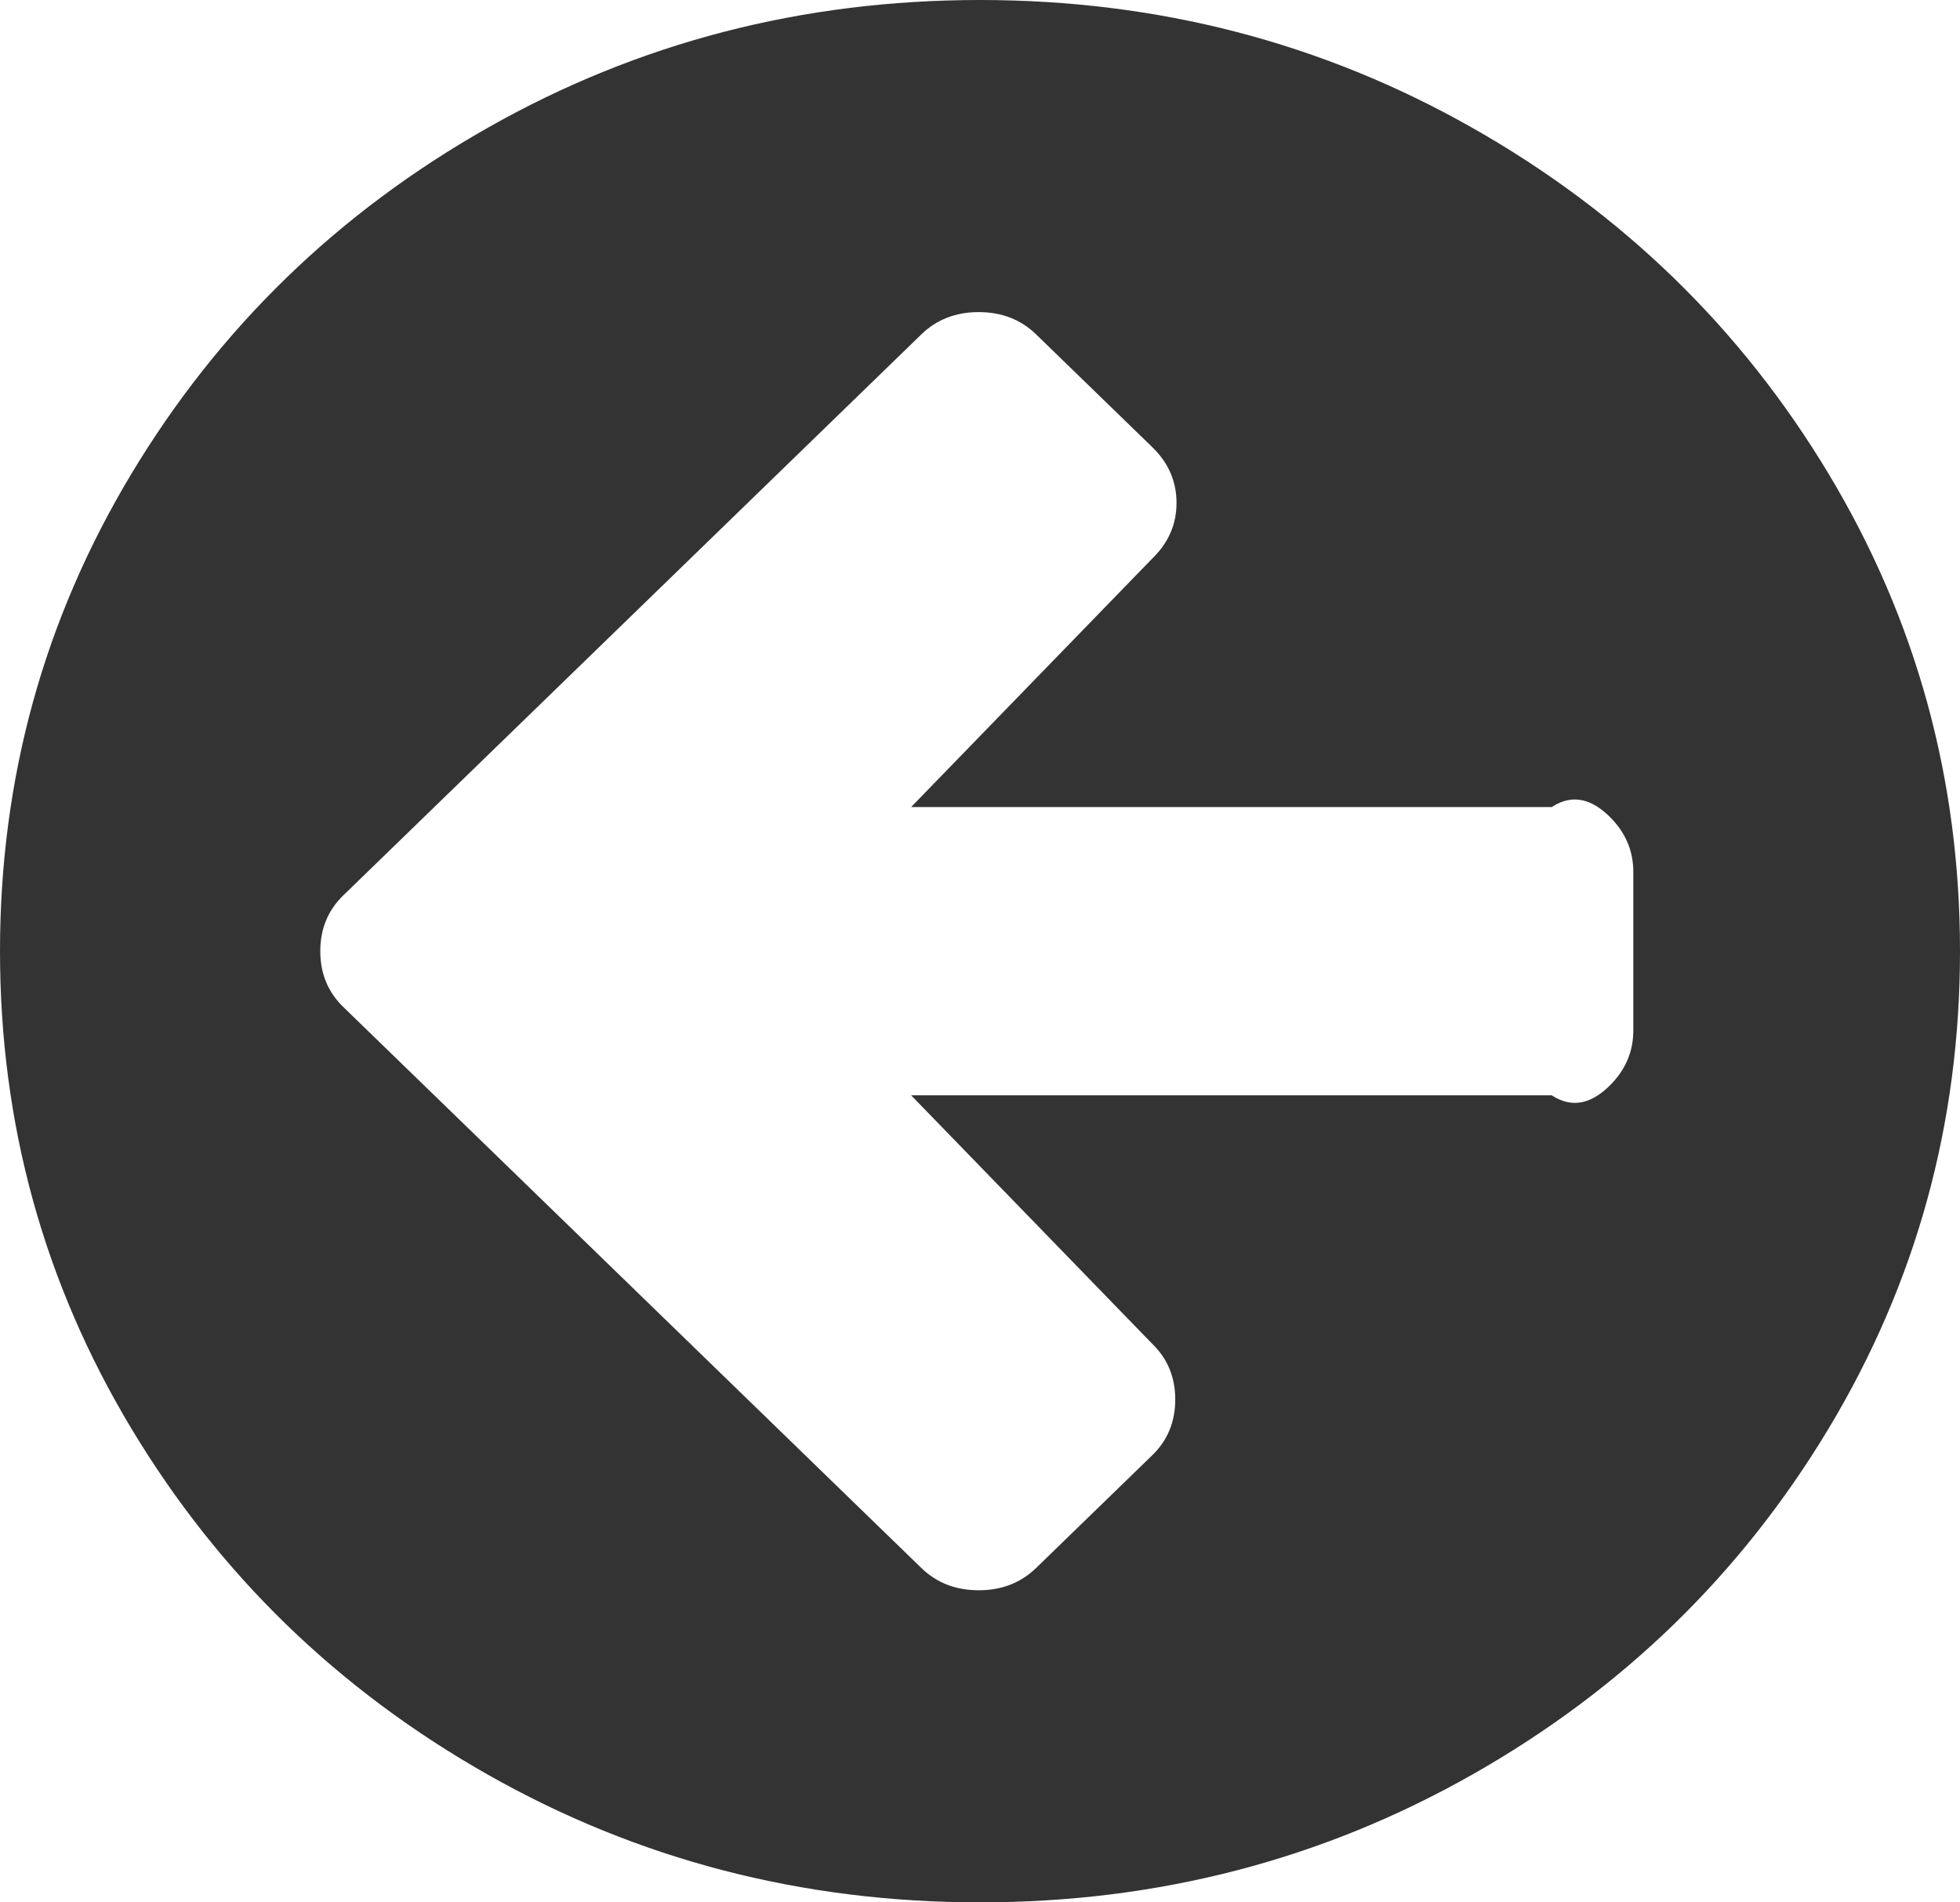 ﻿<?xml version="1.0" encoding="utf-8"?>
<svg version="1.1" xmlns:xlink="http://www.w3.org/1999/xlink" width="34px" height="33px" xmlns="http://www.w3.org/2000/svg">
  <g transform="matrix(1 0 0 1 -28 -20 )">
    <path d="M 27.913 18.842  C 28.193 18.57  28.333 18.247  28.333 17.875  L 28.333 15.125  C 28.333 14.753  28.193 14.43  27.913 14.158  C 27.632 13.886  27.3 13.75  26.917 14  L 15.805 14  L 19.988 9.689  C 20.269 9.417  20.409 9.095  20.409 8.723  C 20.409 8.35  20.269 8.028  19.988 7.756  L 17.974 5.801  C 17.708 5.543  17.376 5.414  16.978 5.414  C 16.579 5.414  16.247 5.543  15.982 5.801  L 7.969 13.578  L 5.954 15.533  C 5.689 15.791  5.556 16.113  5.556 16.5  C 5.556 16.887  5.689 17.209  5.954 17.467  L 7.969 19.422  L 15.982 27.199  C 16.247 27.457  16.579 27.586  16.978 27.586  C 17.376 27.586  17.708 27.457  17.974 27.199  L 19.988 25.244  C 20.254 24.986  20.387 24.664  20.387 24.277  C 20.387 23.891  20.254 23.568  19.988 23.311  L 15.805 19  L 26.917 19  C 27.3 19.25  27.632 19.114  27.913 18.842  Z M 31.72 8.218  C 33.24 10.746  34 13.507  34 16.5  C 34 19.493  33.24 22.254  31.72 24.782  C 30.2 27.31  28.138 29.312  25.533 30.787  C 22.929 32.262  20.084 33  17 33  C 13.916 33  11.071 32.262  8.467 30.787  C 5.862 29.312  3.8 27.31  2.28 24.782  C 0.76 22.254  0 19.493  0 16.5  C 0 13.507  0.76 10.746  2.28 8.218  C 3.8 5.69  5.862 3.688  8.467 2.213  C 11.071 0.738  13.916 0  17 0  C 20.084 0  22.929 0.738  25.533 2.213  C 28.138 3.688  30.2 5.69  31.72 8.218  Z " fill-rule="nonzero" fill="#333333" stroke="none" transform="matrix(1 0 0 1 28 20 )" />
  </g>
</svg>